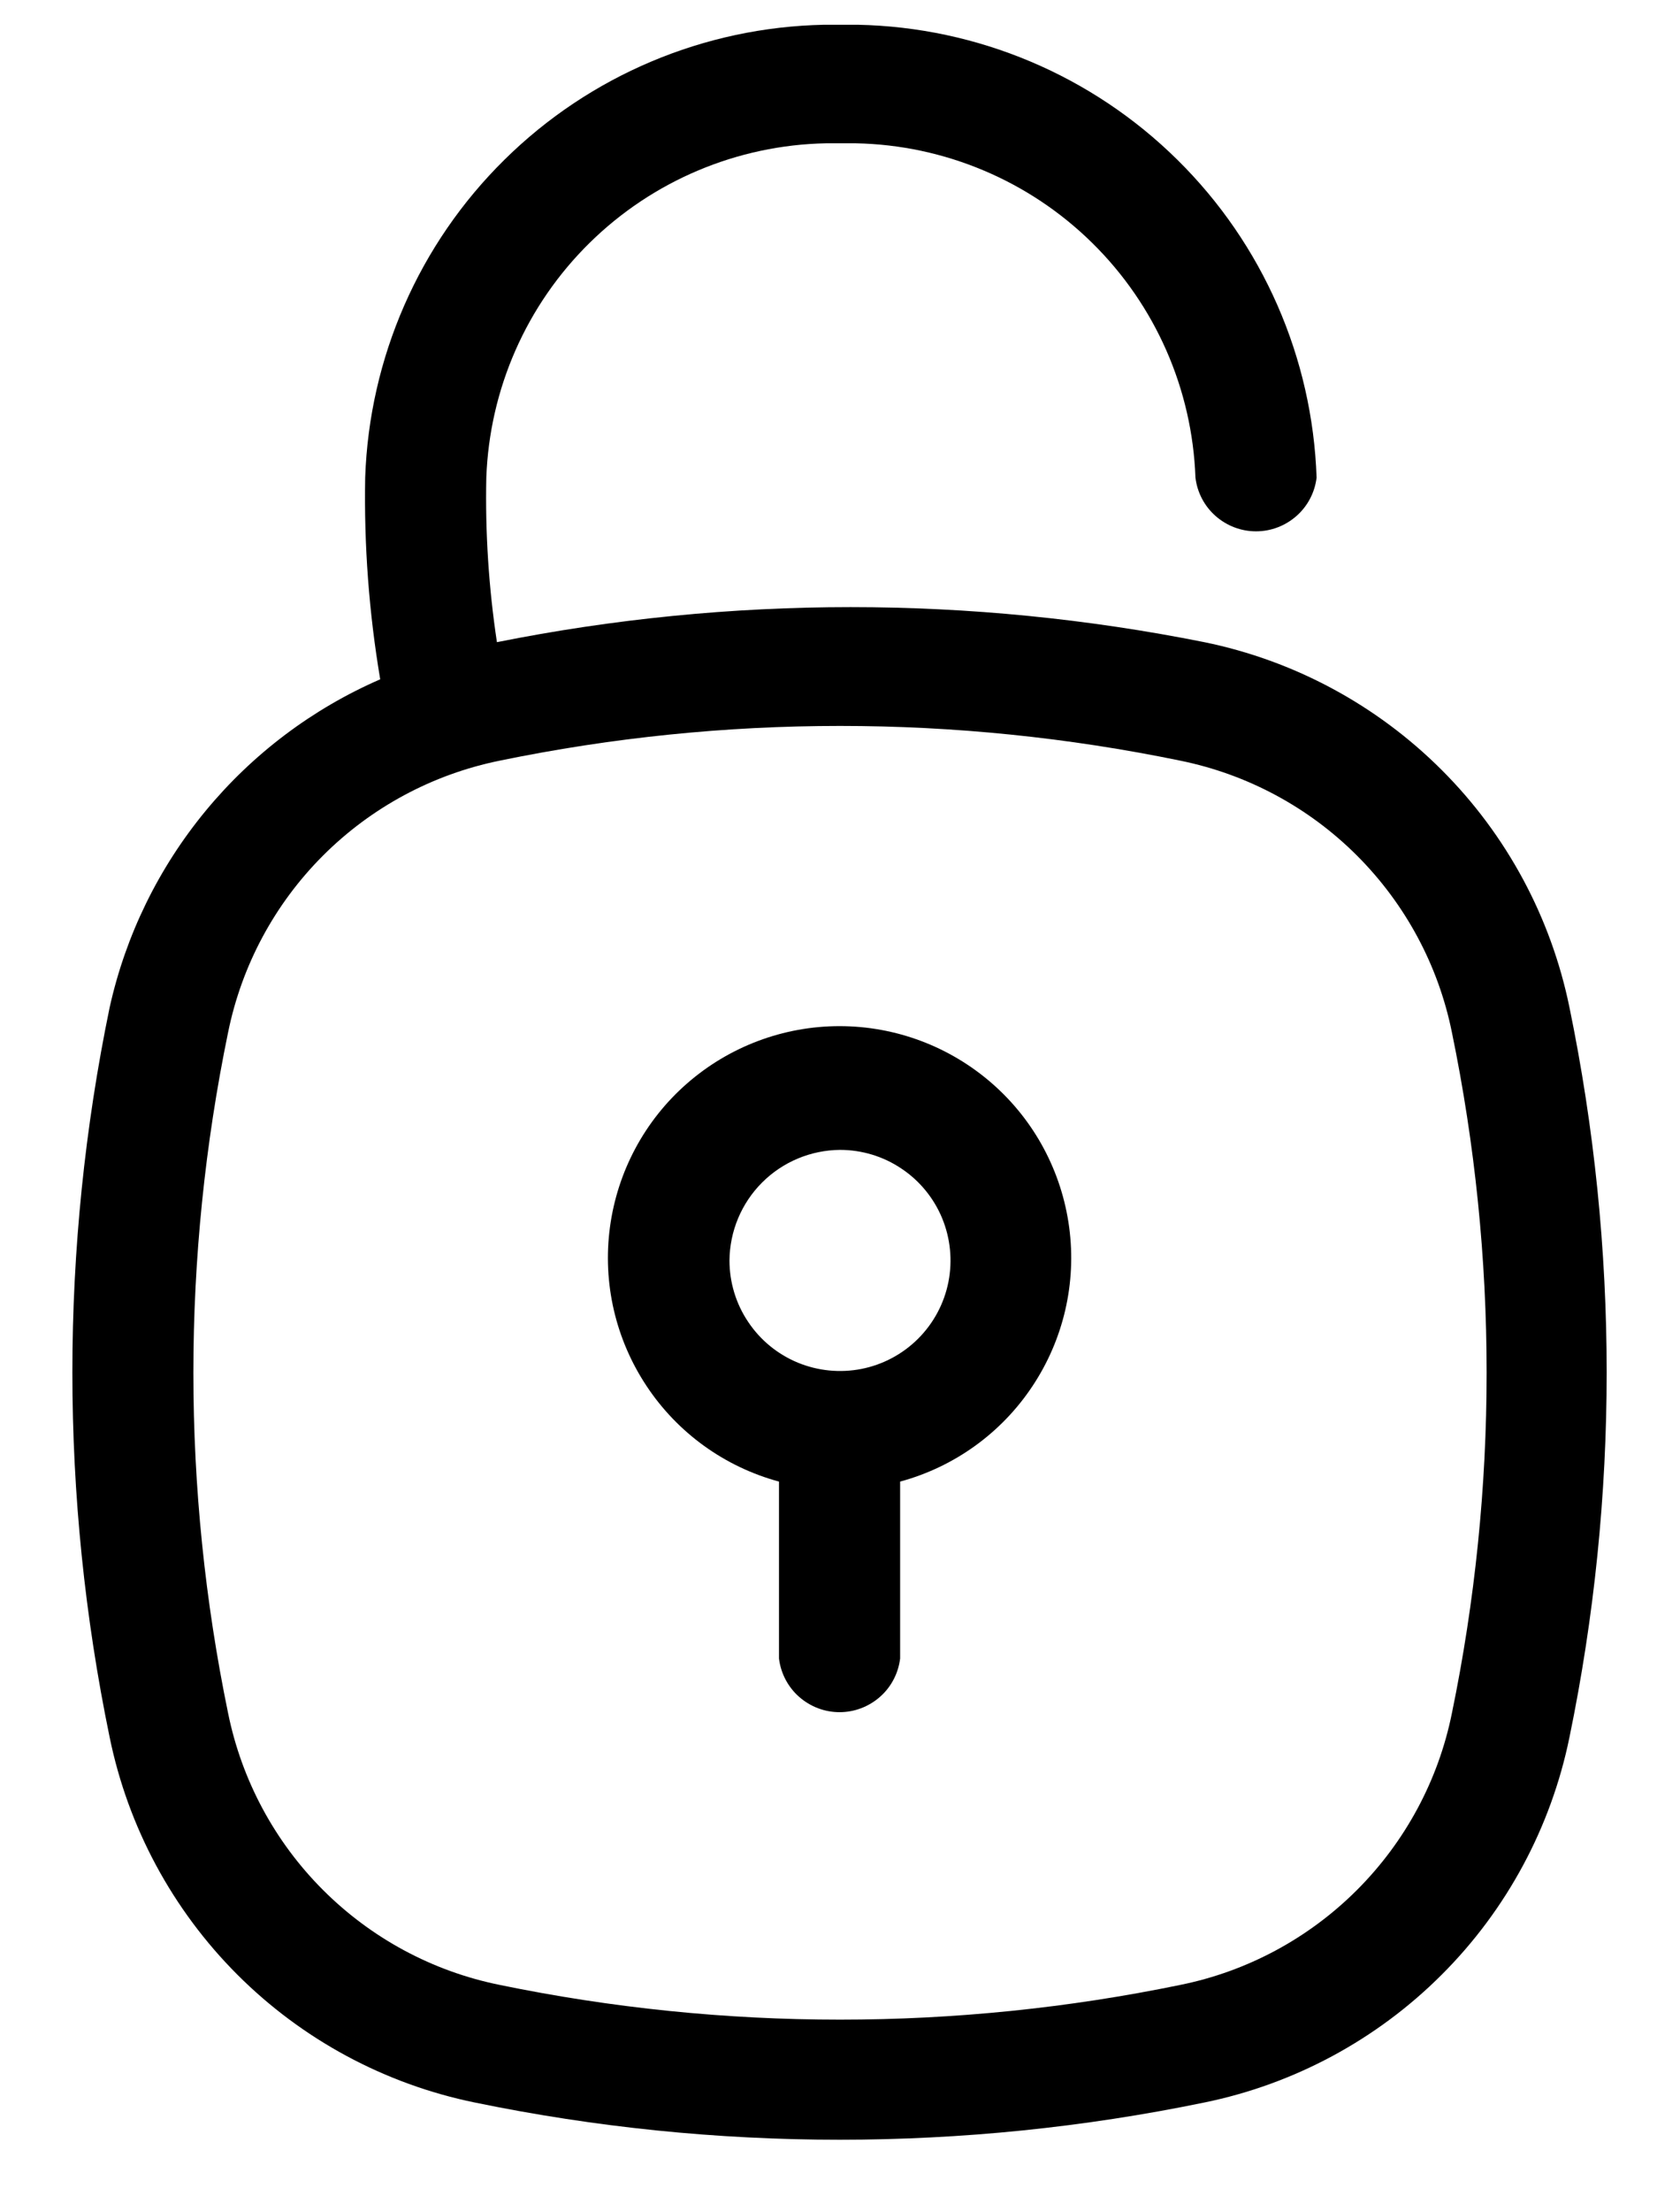 <svg width="19" height="25" viewBox="0 0 19 25" xmlns="http://www.w3.org/2000/svg">
    <path d="M1.24 11.39C0.678 14.111 0.678 16.919 1.24 19.64C1.448 20.657 1.951 21.591 2.685 22.325C3.419 23.059 4.353 23.562 5.37 23.77C8.091 24.331 10.899 24.331 13.62 23.77C14.637 23.562 15.571 23.059 16.305 22.325C17.04 21.591 17.542 20.657 17.75 19.64C18.311 16.919 18.311 14.111 17.75 11.39C17.542 10.373 17.04 9.439 16.305 8.705C15.571 7.971 14.637 7.468 13.62 7.26C10.979 6.732 8.261 6.732 5.62 7.26C5.527 6.645 5.487 6.022 5.5 5.4C5.536 4.399 5.953 3.449 6.668 2.746C7.382 2.043 8.338 1.64 9.34 1.62H9.68C10.682 1.64 11.638 2.043 12.352 2.746C13.067 3.449 13.484 4.399 13.52 5.4C13.54 5.567 13.621 5.722 13.747 5.833C13.874 5.945 14.036 6.007 14.205 6.007C14.374 6.007 14.536 5.945 14.663 5.833C14.789 5.722 14.87 5.567 14.89 5.4C14.844 4.045 14.281 2.758 13.315 1.806C12.35 0.853 11.056 0.307 9.7 0.28H9.32C7.964 0.307 6.67 0.853 5.705 1.806C4.739 2.758 4.176 4.045 4.13 5.4C4.116 6.164 4.173 6.927 4.3 7.68C3.534 8.013 2.857 8.523 2.325 9.168C1.793 9.813 1.421 10.574 1.24 11.39ZM5.65 8.6C8.19 8.076 10.81 8.076 13.35 8.6C14.107 8.754 14.801 9.127 15.347 9.673C15.893 10.219 16.267 10.913 16.42 11.67C16.944 14.21 16.944 16.83 16.42 19.37C16.267 20.127 15.893 20.821 15.347 21.367C14.801 21.913 14.107 22.287 13.35 22.44C10.81 22.964 8.19 22.964 5.65 22.44C4.893 22.287 4.199 21.913 3.653 21.367C3.107 20.821 2.734 20.127 2.58 19.37C2.056 16.83 2.056 14.21 2.58 11.67C2.734 10.913 3.107 10.219 3.653 9.673C4.199 9.127 4.893 8.754 5.65 8.6Z"/>
    <path d="M8.81 16.75V18.75C8.83 18.917 8.911 19.072 9.037 19.183C9.164 19.295 9.326 19.357 9.495 19.357C9.664 19.357 9.826 19.295 9.953 19.183C10.079 19.072 10.16 18.917 10.18 18.75V16.75C10.793 16.584 11.325 16.201 11.676 15.672C12.028 15.143 12.176 14.505 12.092 13.876C12.008 13.246 11.699 12.668 11.221 12.25C10.743 11.832 10.13 11.601 9.495 11.601C8.86 11.601 8.247 11.832 7.769 12.25C7.291 12.668 6.982 13.246 6.898 13.876C6.814 14.505 6.962 15.143 7.314 15.672C7.665 16.201 8.197 16.584 8.81 16.75ZM9.5 13C9.747 13 9.989 13.073 10.194 13.211C10.4 13.348 10.56 13.543 10.655 13.772C10.749 14 10.774 14.251 10.726 14.494C10.678 14.736 10.559 14.959 10.384 15.134C10.209 15.309 9.986 15.428 9.744 15.476C9.501 15.524 9.25 15.499 9.022 15.405C8.793 15.31 8.598 15.15 8.461 14.944C8.323 14.739 8.25 14.497 8.25 14.25C8.253 13.919 8.385 13.603 8.619 13.369C8.853 13.135 9.169 13.003 9.5 13Z"/>
</svg>
